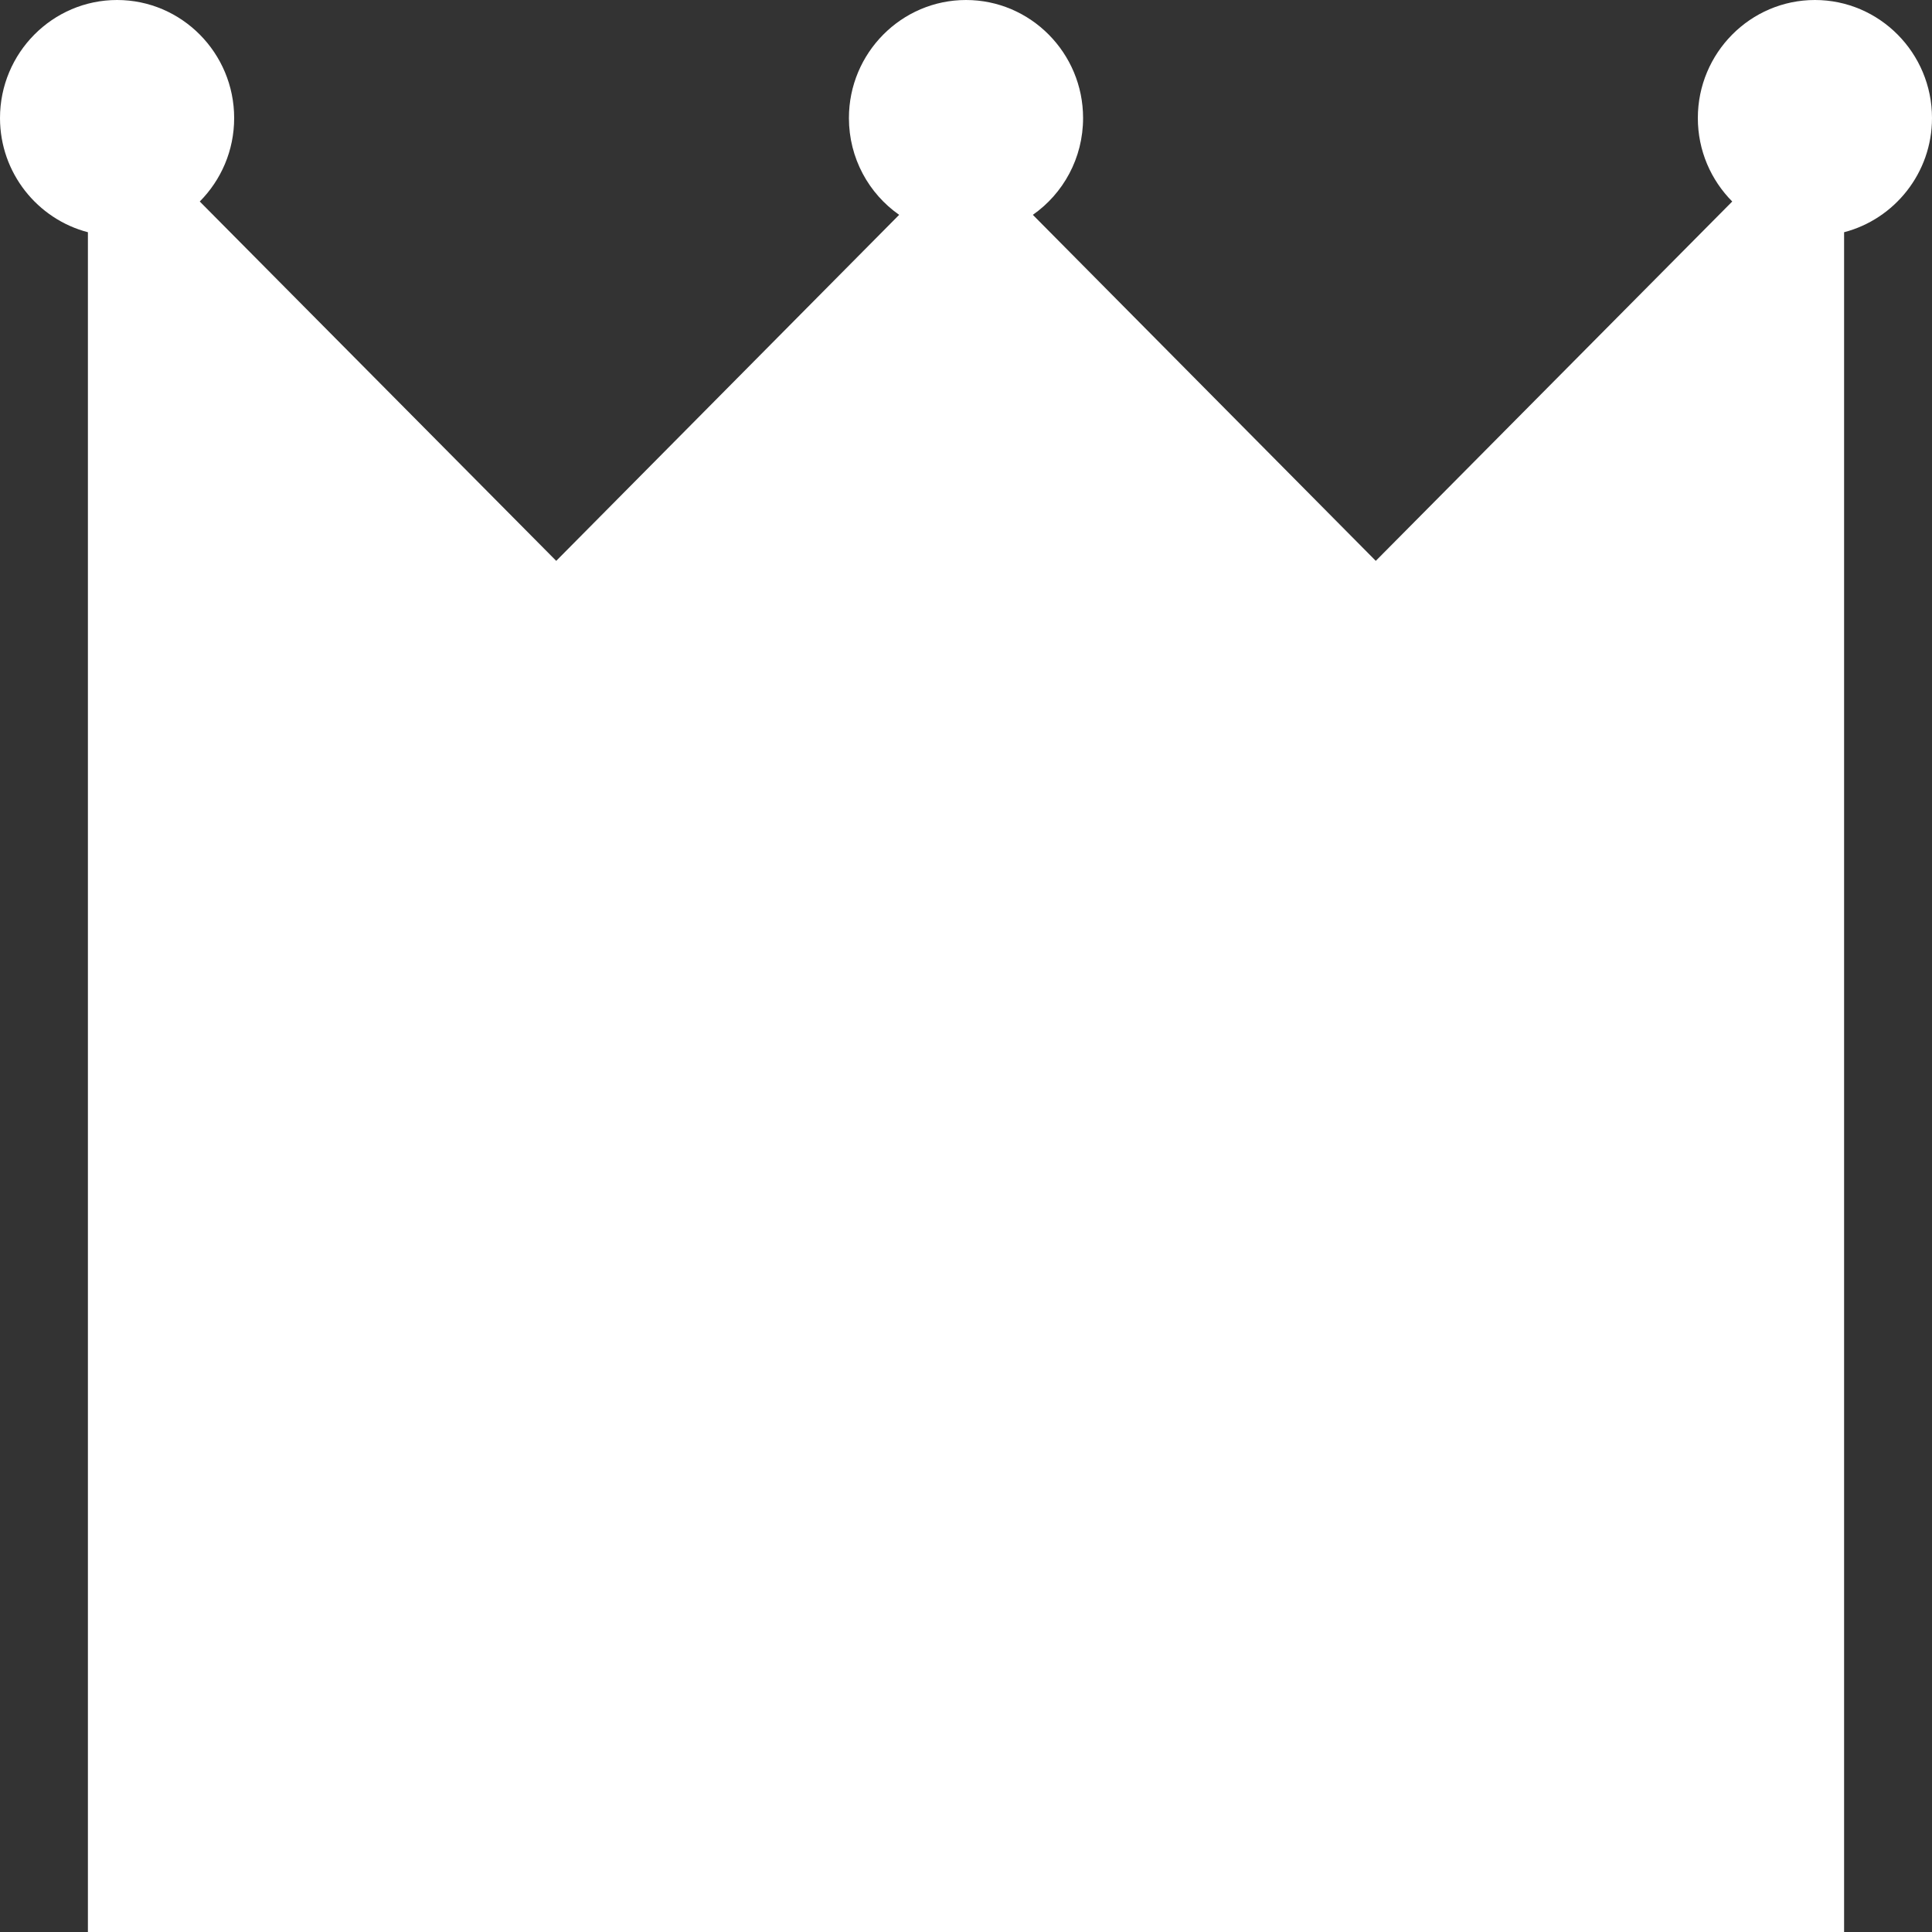 <svg width="10" height="10" viewBox="0 0 10 10" fill="none" xmlns="http://www.w3.org/2000/svg">
<rect x="0" y="0" width="10" height="10" fill="#333333" stroke="none"/>
<path d="M9.394 0C9.06 0 8.788 0.274 8.788 0.611C8.788 0.78 8.856 0.932 8.966 1.043L7.121 2.903L5.346 1.112C5.503 1.002 5.606 0.819 5.606 0.611C5.606 0.274 5.334 1.96829e-05 5 1.96829e-05C4.666 1.96829e-05 4.394 0.274 4.394 0.611C4.394 0.819 4.497 1.002 4.654 1.112L2.879 2.903L1.034 1.043C1.144 0.932 1.212 0.78 1.212 0.611C1.212 0.274 0.94 0 0.606 0C0.272 0 0 0.274 0 0.611C0 0.895 0.194 1.134 0.455 1.202V10H9.545V1.202C9.806 1.134 10 0.895 10 0.611C10 0.274 9.728 0 9.394 0Z" fill="#FFF"/>
</svg>
